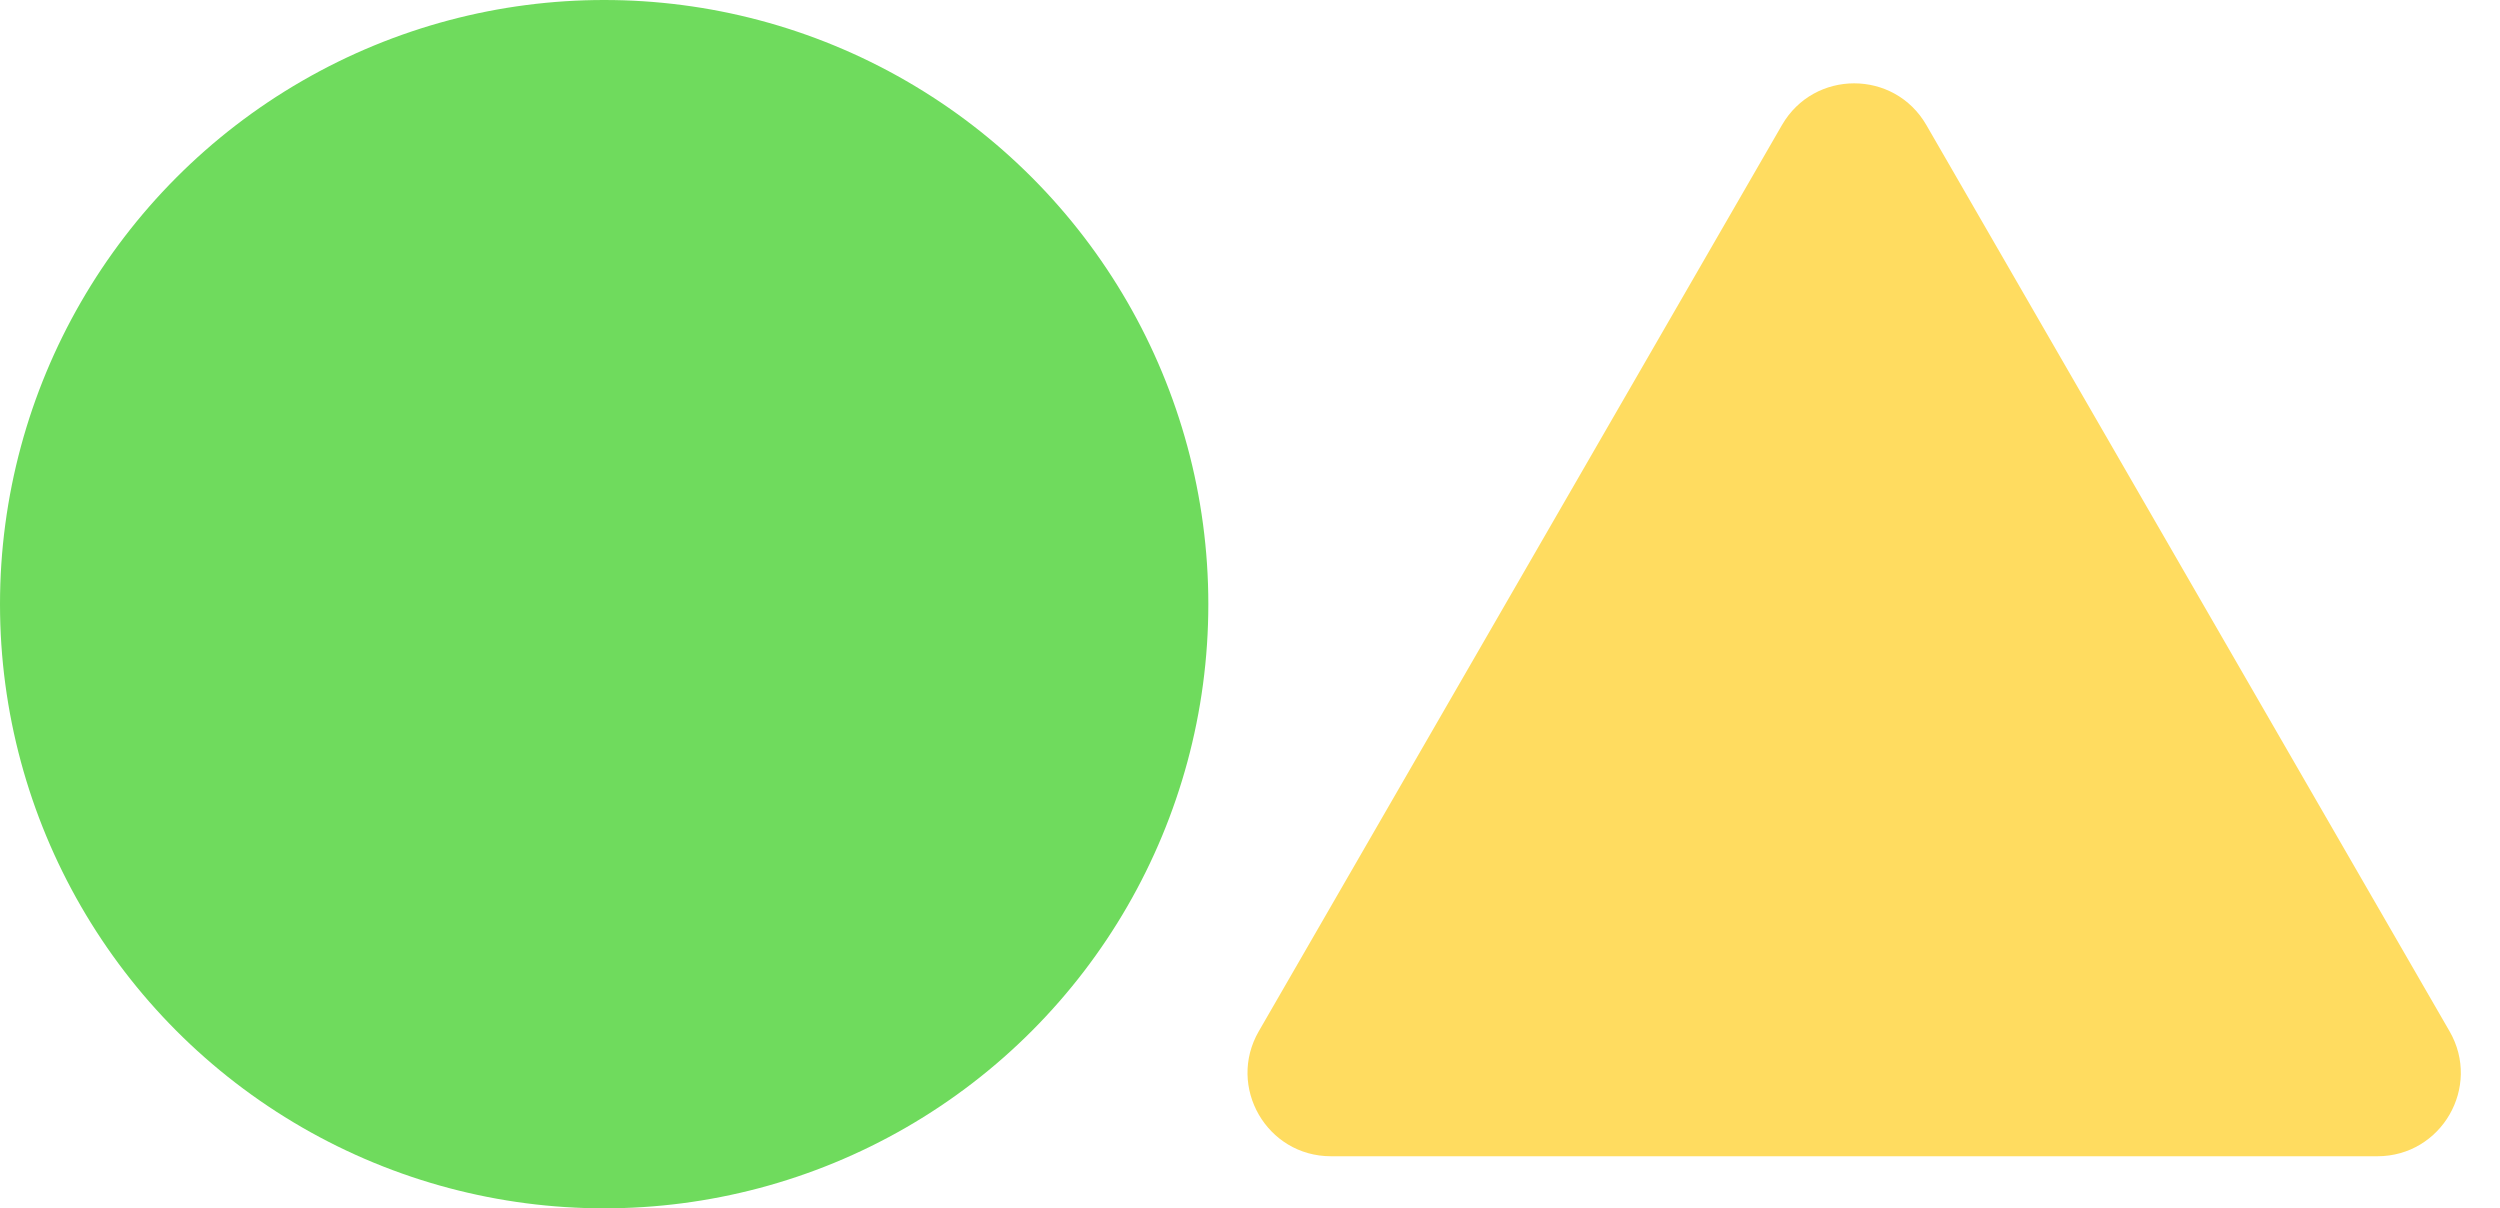 <svg width="60" height="29" viewBox="0 0 60 29" fill="none" xmlns="http://www.w3.org/2000/svg">
<circle cx="14.5" cy="14.5" r="14.5" fill="#6FDB5D"/>
<path d="M42.768 3C43.538 1.667 45.462 1.667 46.232 3L58.789 24.75C59.559 26.083 58.597 27.75 57.057 27.75H31.943C30.403 27.75 29.441 26.083 30.211 24.75L42.768 3Z" fill="#FFDC60"/>
</svg>
